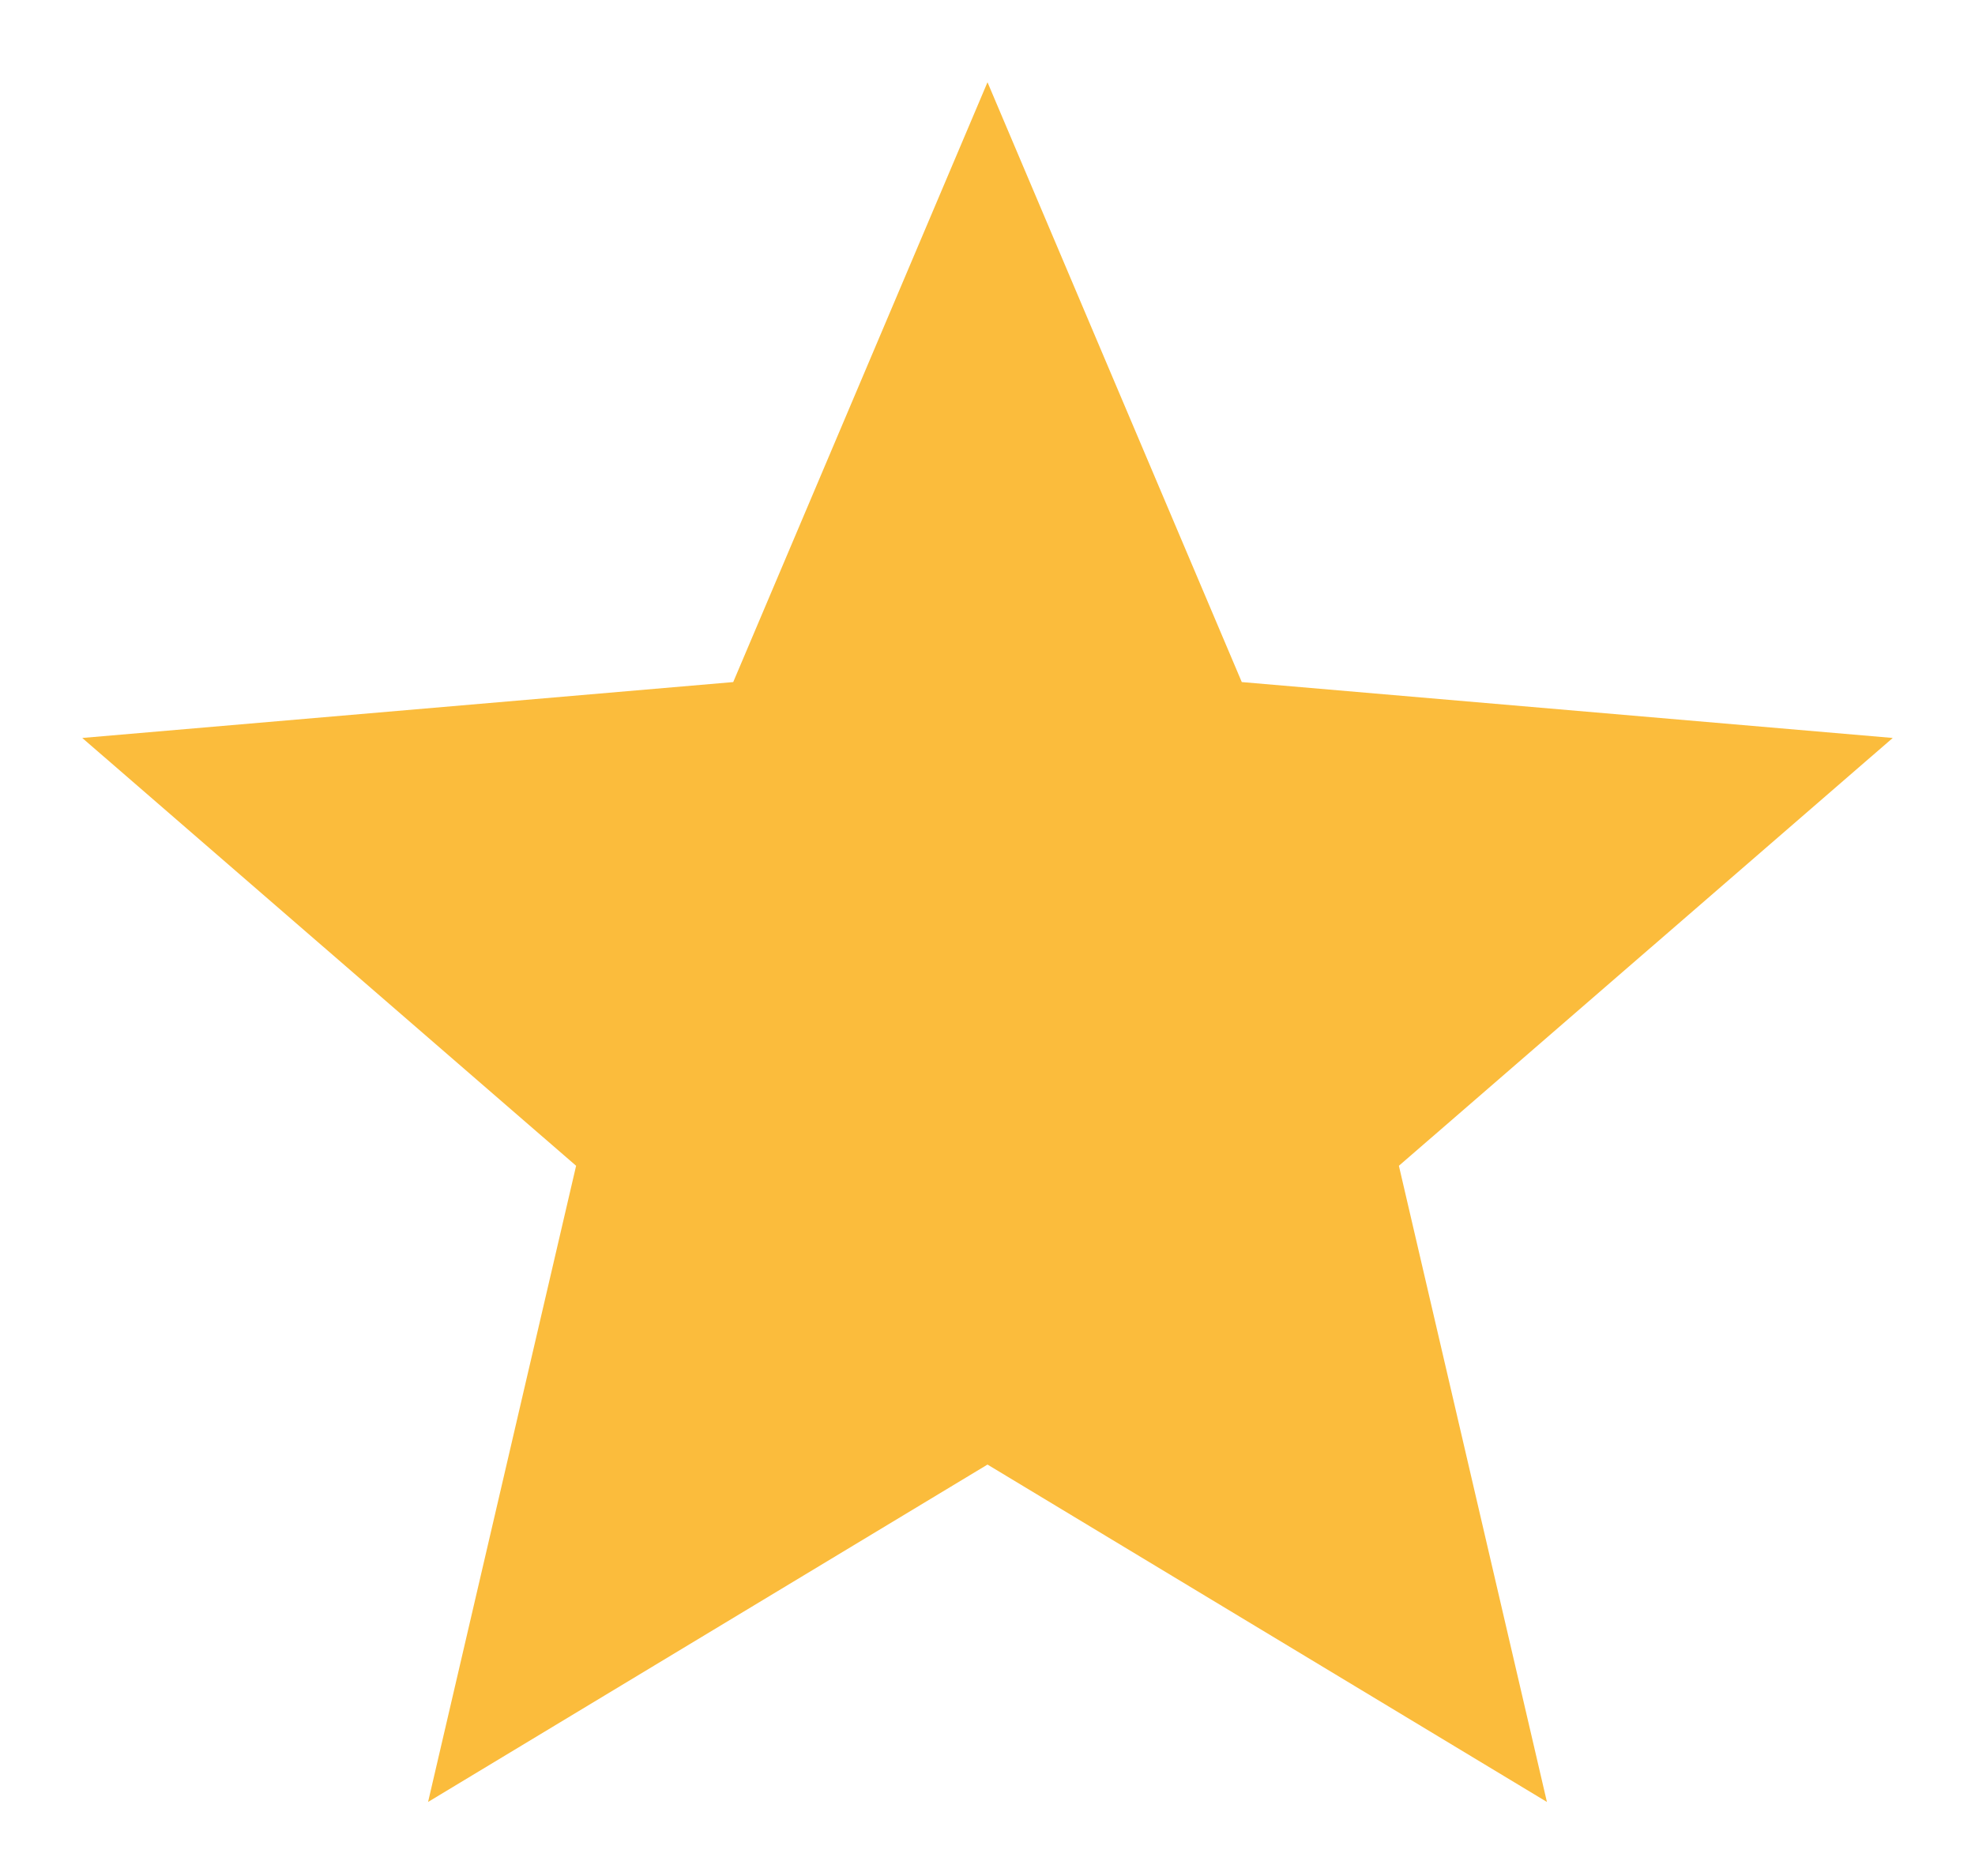 <svg width="20" height="19" viewBox="0 0 20 19" fill="none" xmlns="http://www.w3.org/2000/svg">
<path d="M15.665 18.25L14.166 11.807L19.167 7.474L12.575 6.908L10 0.833L7.425 6.908L0.833 7.474L5.834 11.807L4.335 18.25L10 14.833L15.665 18.25Z" fill="#FBBC3C"/>
</svg>
